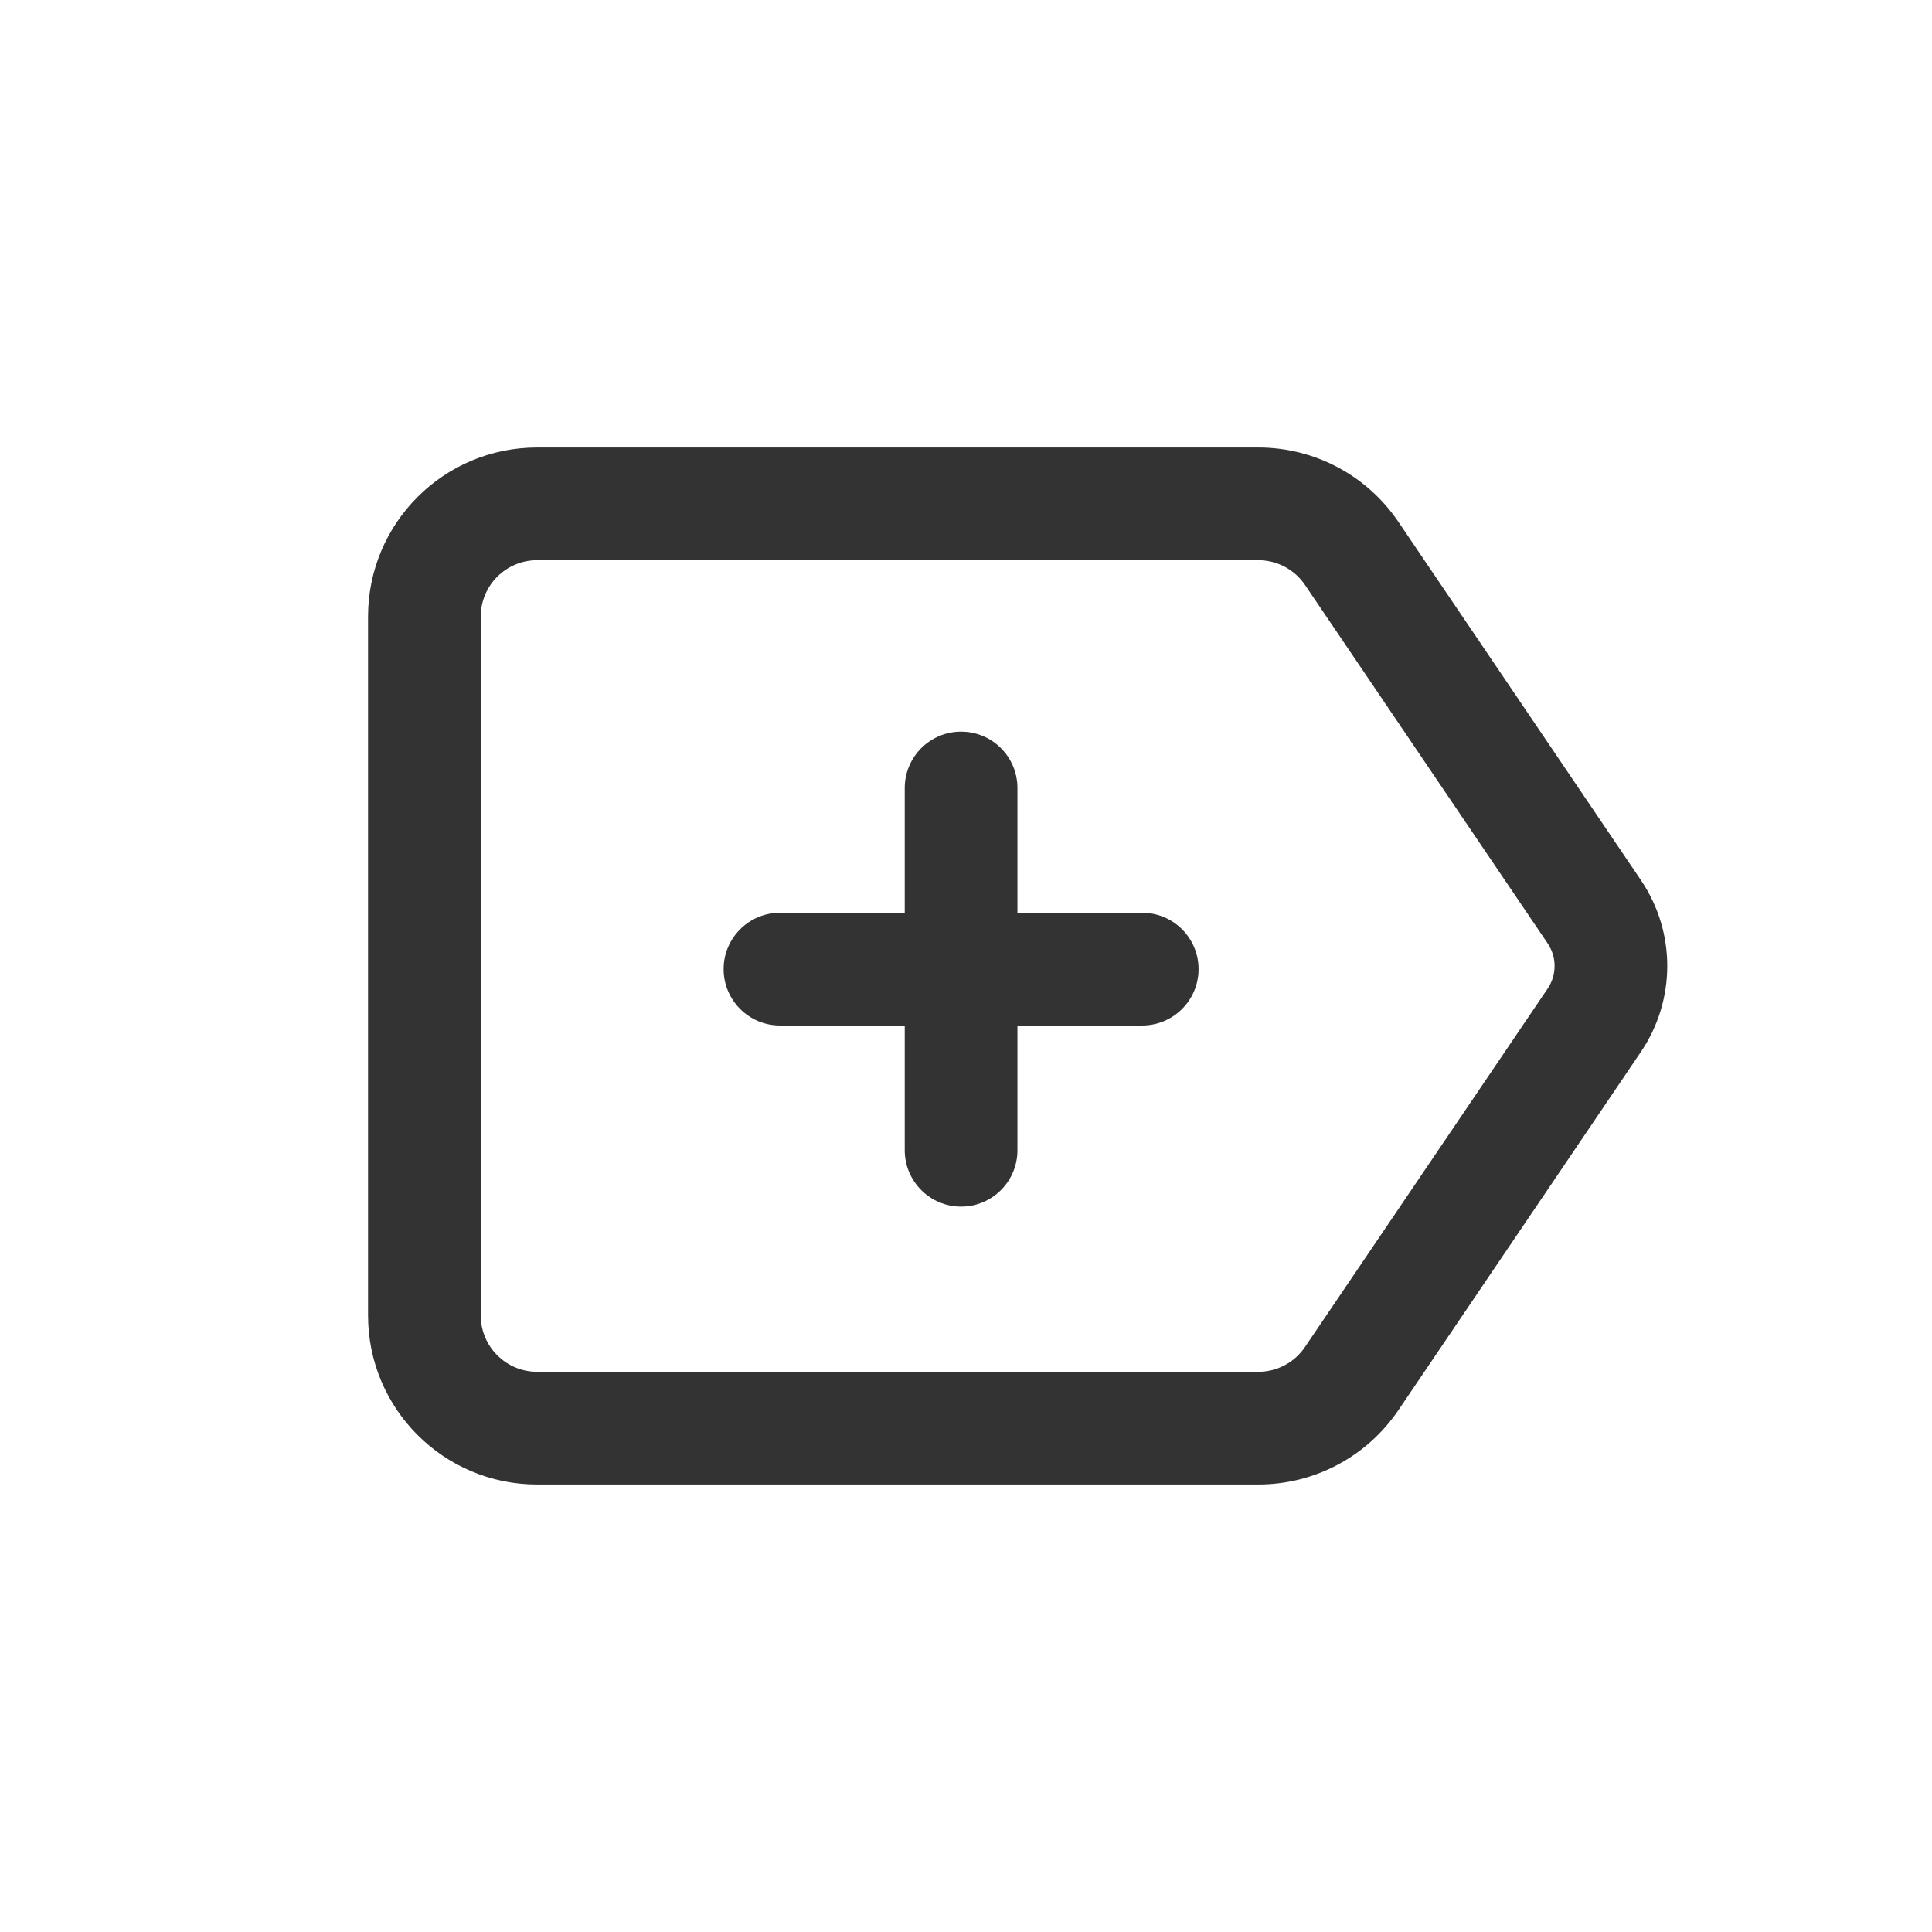 <svg width="24" height="24" viewBox="0 0 24 24" fill="none" xmlns="http://www.w3.org/2000/svg">
<path d="M11.939 9.089C12.326 9.089 12.639 9.402 12.639 9.789V11.339H14.189C14.576 11.339 14.889 11.652 14.889 12.039C14.889 12.425 14.576 12.739 14.189 12.739H12.639V14.289C12.639 14.675 12.326 14.989 11.939 14.989C11.553 14.989 11.239 14.675 11.239 14.289V12.739H9.689C9.303 12.739 8.989 12.425 8.989 12.039C8.989 11.652 9.303 11.339 9.689 11.339H11.239V9.789C11.239 9.402 11.553 9.089 11.939 9.089Z" fill="#333333"/>
<path fill-rule="evenodd" clip-rule="evenodd" d="M4.572 7.659C4.572 6.499 5.512 5.559 6.672 5.559H15.632C16.329 5.559 16.98 5.904 17.371 6.482L20.385 10.935C20.82 11.578 20.82 12.421 20.385 13.065L17.371 17.518C16.98 18.095 16.329 18.441 15.632 18.441H6.672C5.512 18.441 4.572 17.501 4.572 16.341V7.659ZM6.672 6.959C6.286 6.959 5.972 7.272 5.972 7.659V16.341C5.972 16.728 6.286 17.041 6.672 17.041H15.632C15.864 17.041 16.081 16.926 16.211 16.733L19.226 12.28C19.34 12.111 19.34 11.889 19.226 11.72L16.211 7.266C16.081 7.074 15.864 6.959 15.632 6.959H6.672Z" fill="#333333"/>
</svg>
